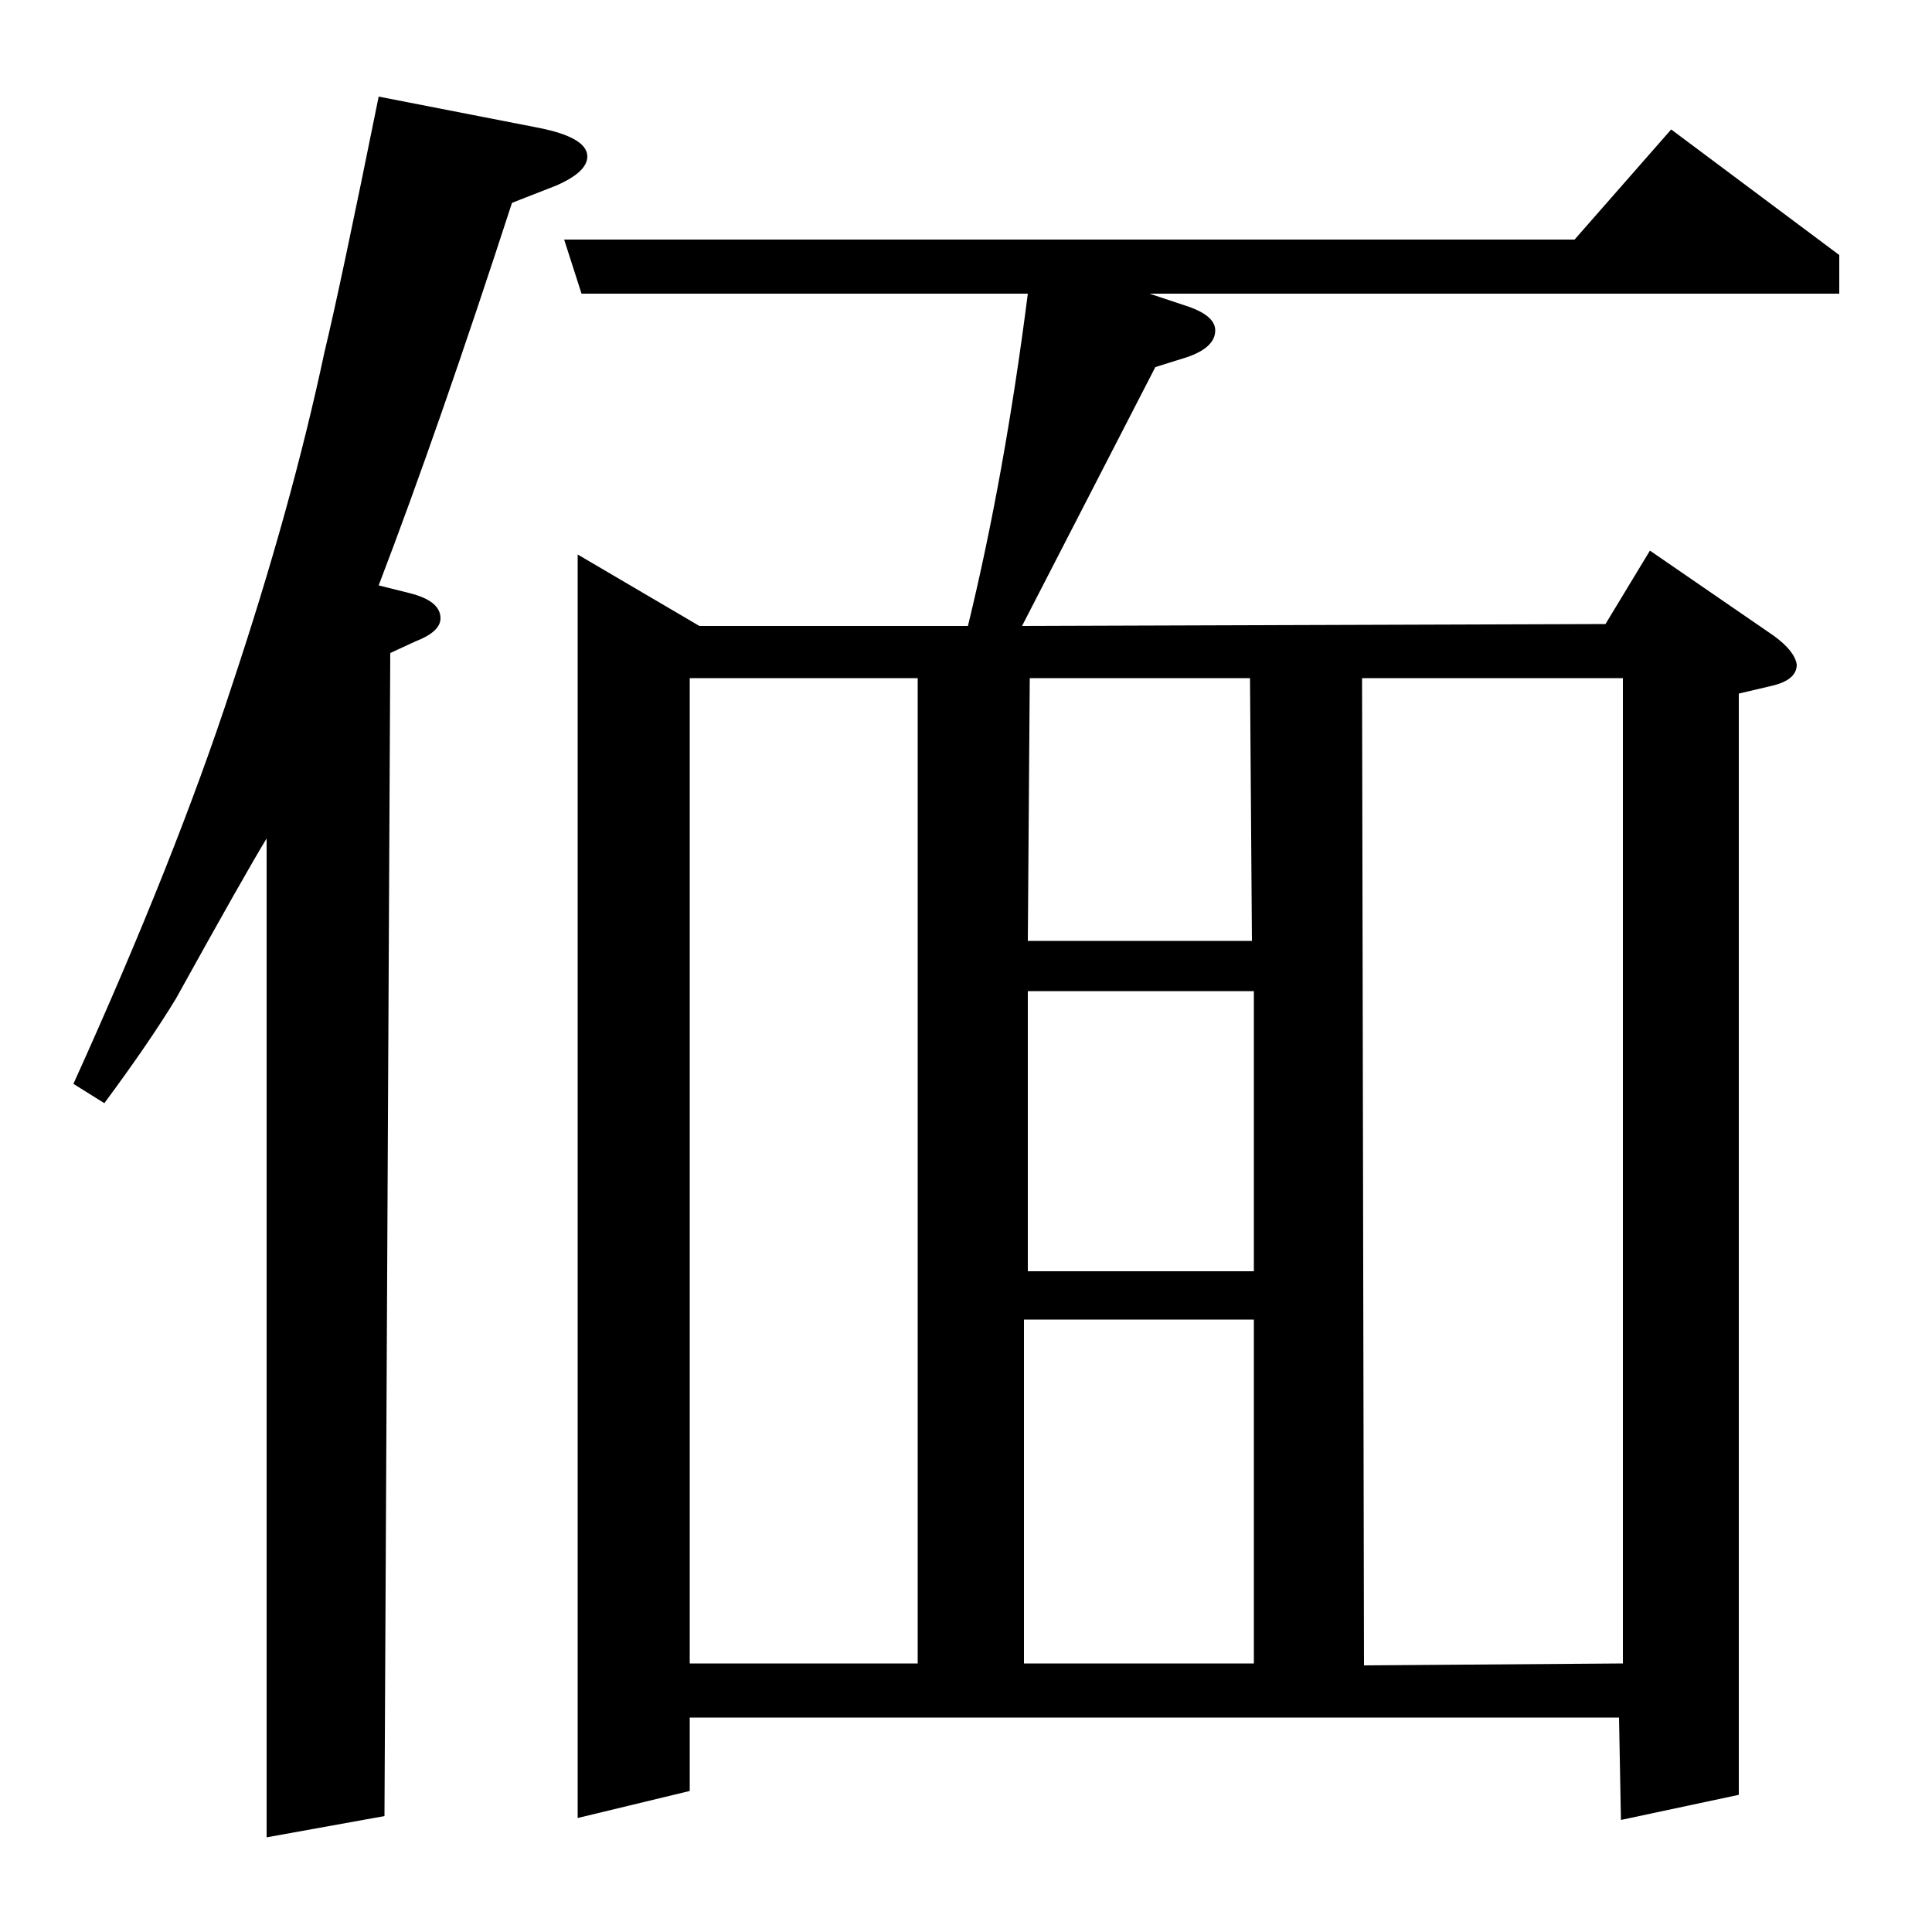 <?xml version="1.0" standalone="no"?>
<!DOCTYPE svg PUBLIC "-//W3C//DTD SVG 1.1//EN" "http://www.w3.org/Graphics/SVG/1.1/DTD/svg11.dtd" >
<svg xmlns="http://www.w3.org/2000/svg" xmlns:xlink="http://www.w3.org/1999/xlink" version="1.1" viewBox="0 -120 1000 1000">
  <g transform="matrix(1 0 0 -1 0 880)">
   <path fill="currentColor"
d="M38 439q53 117 82 206q31 93 48 173q8 33 28 132l82 -16q26 -5 26 -15q0 -8 -16 -15l-23 -9q-38 -117 -69 -198l16 -4q16 -4 16 -13q0 -7 -13 -12l-13 -6l-3 -602l-61 -11v517q-11 -18 -47 -83q-14 -23 -37 -54zM299 59v654l63 -37h139q19 78 31 172h-231l-9 28h523
l50 57l87 -65v-20h-357l18 -6q16 -5 16 -13q0 -9 -15 -14l-16 -5l-69 -134l302 1l23 38l64 -44q11 -8 12 -15q0 -8 -13 -11l-17 -4v-570l-61 -13l-1 53h-481v-38zM357 649v-510h118v510h-118zM530 317v-178h119v178h-119zM532 487v-145h117v145h-117zM533 649l-1 -136h116
l-1 136h-114zM705 649l1 -511l134 1v510h-135z" />
  </g>

</svg>
